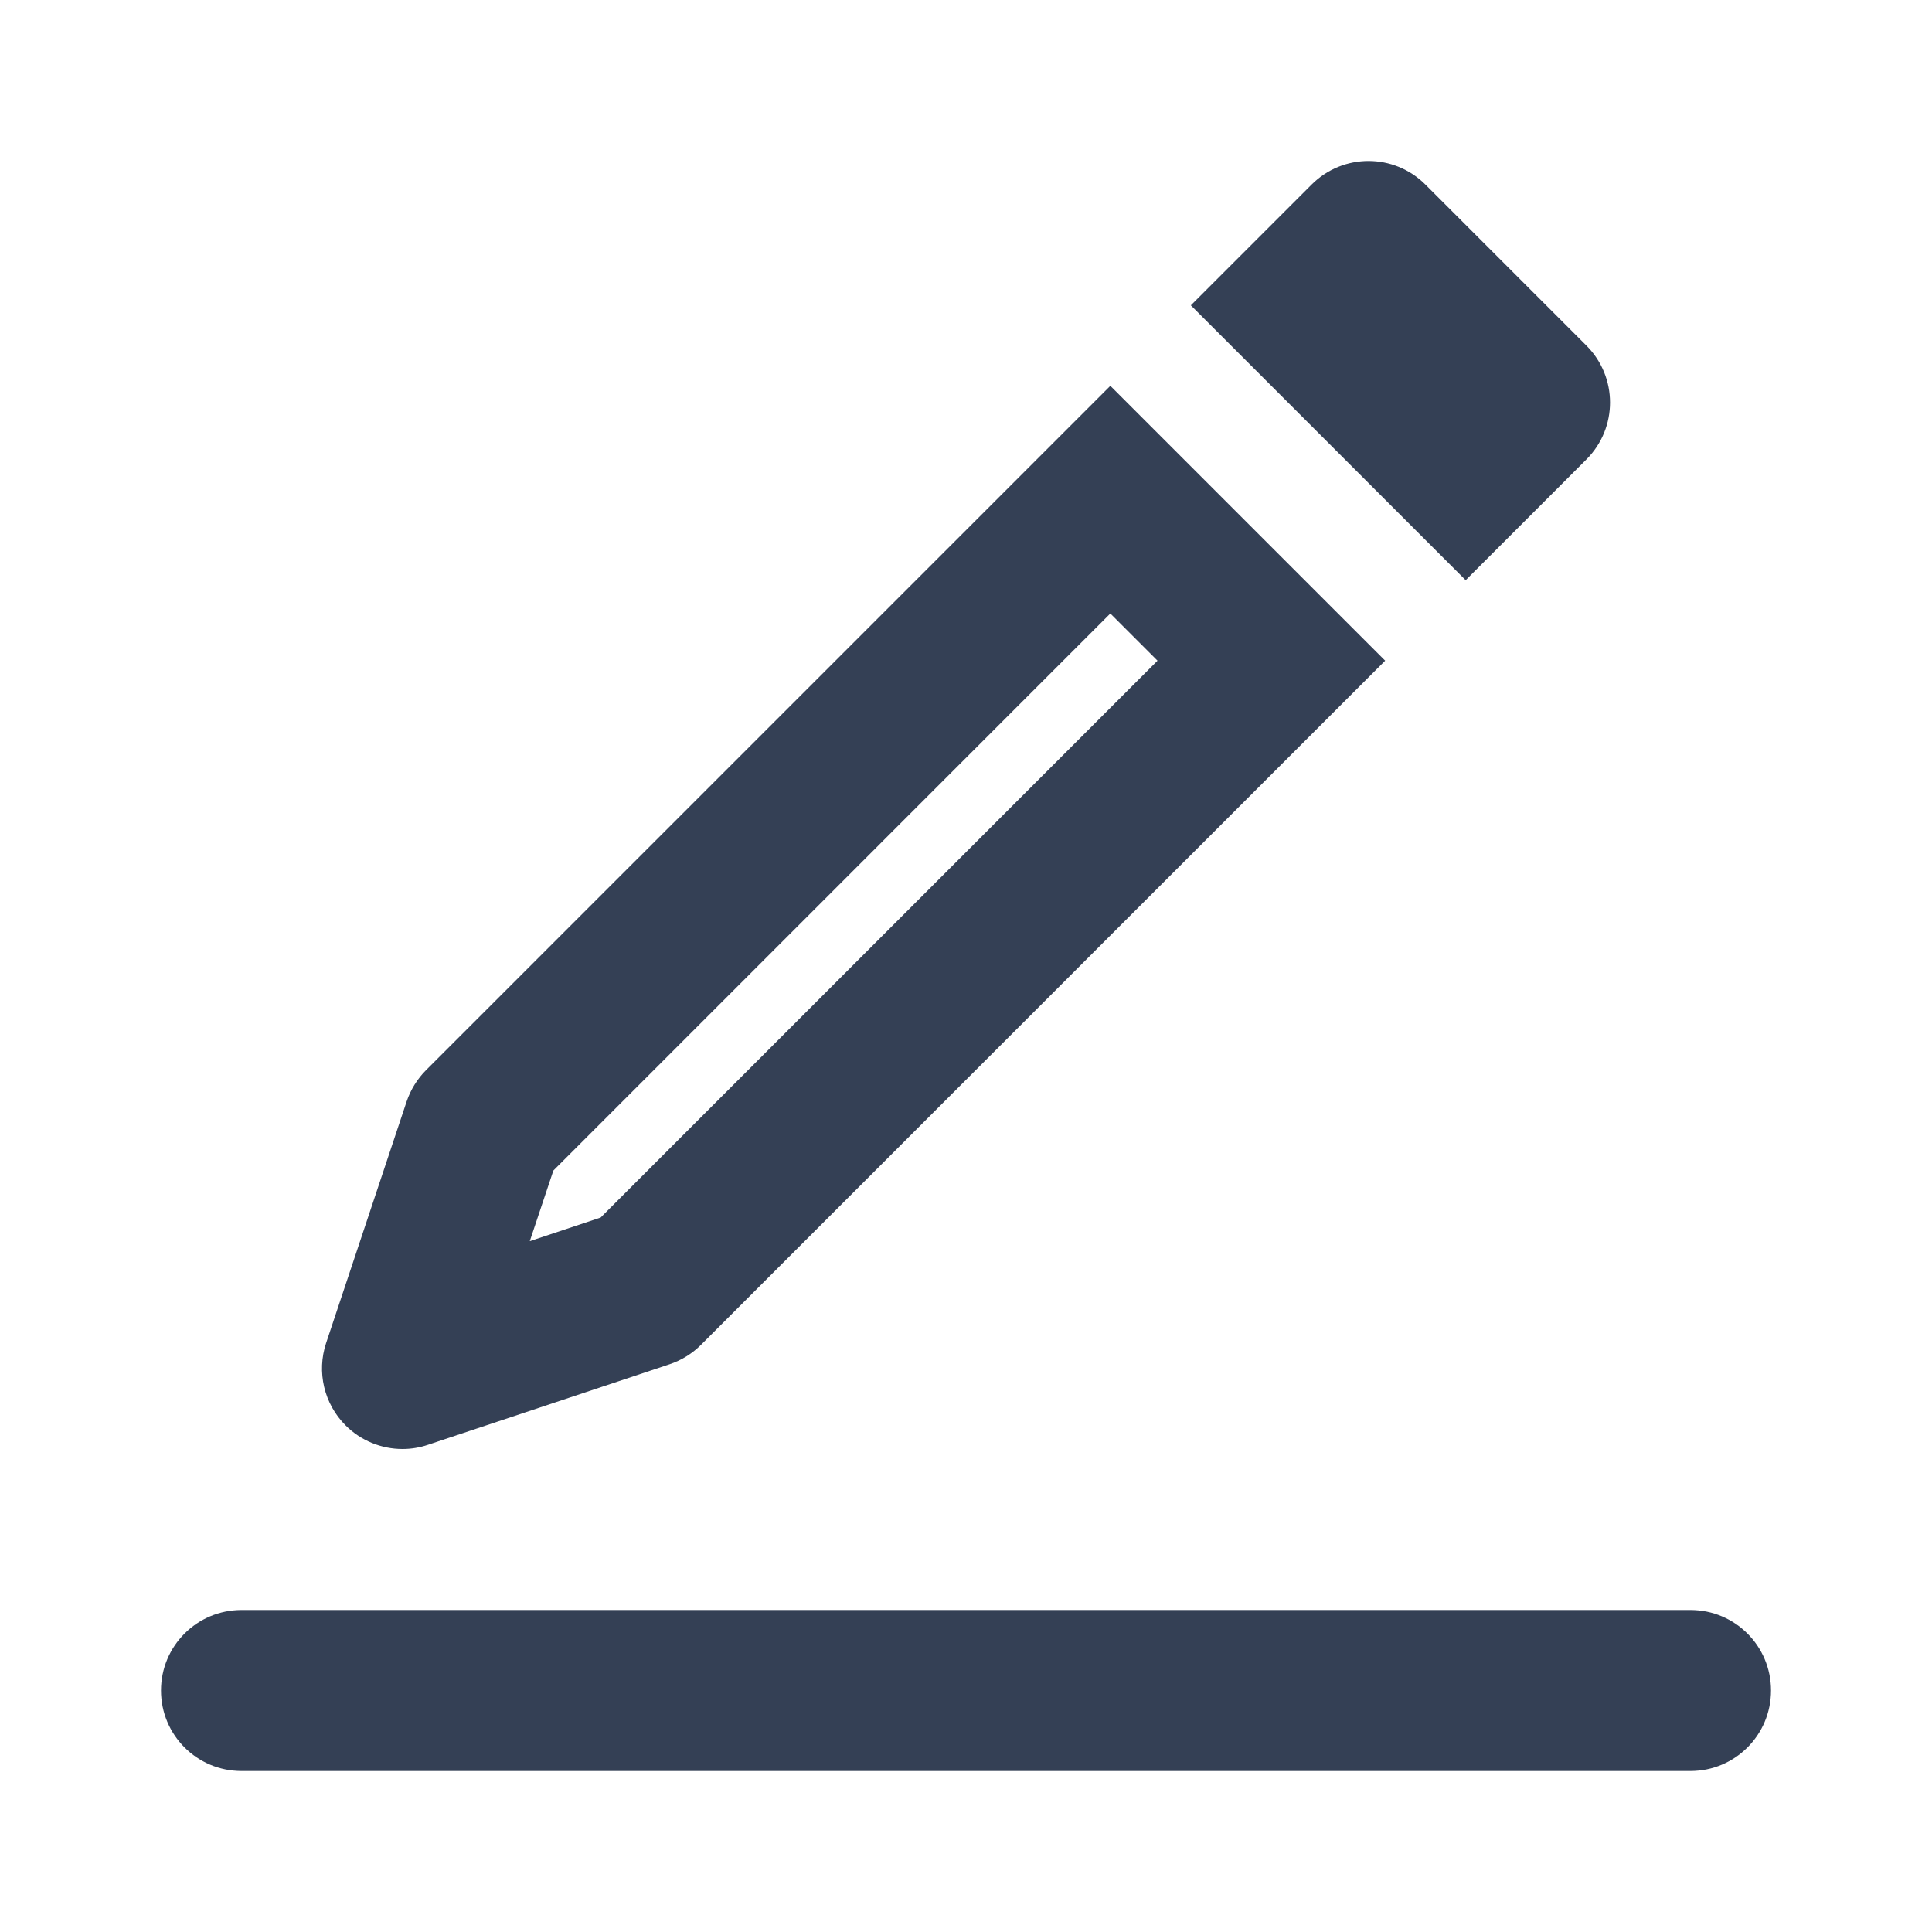 <svg xmlns="http://www.w3.org/2000/svg" width="24" height="24" viewBox="0 0 24 24">
  <path fill="#344055" fill-rule="evenodd" d="M21,22 L3,22 C2.447,22 2,21.553 2,21 C2,20.447 2.447,20 3,20 L21,20 C21.553,20 22,20.447 22,21 C22,21.553 21.553,22 21,22 Z M19.707,4.293 C20.098,4.684 20.098,5.316 19.707,5.707 L18.207,7.207 L14.793,3.793 L16.293,2.293 C16.684,1.902 17.316,1.902 17.707,2.293 L19.707,4.293 Z M13.793,4.793 L17.207,8.207 L8.707,16.707 C8.598,16.816 8.463,16.899 8.316,16.948 L5.316,17.948 C5.213,17.983 5.105,18 5,18 C4.739,18 4.483,17.897 4.293,17.707 C4.025,17.439 3.932,17.043 4.051,16.684 L5.051,13.684 C5.101,13.536 5.184,13.402 5.293,13.293 L13.793,4.793 Z M14.379,8.207 L13.793,7.621 L6.874,14.541 L6.581,15.418 L7.461,15.125 L14.379,8.207 Z"/>
</svg>
